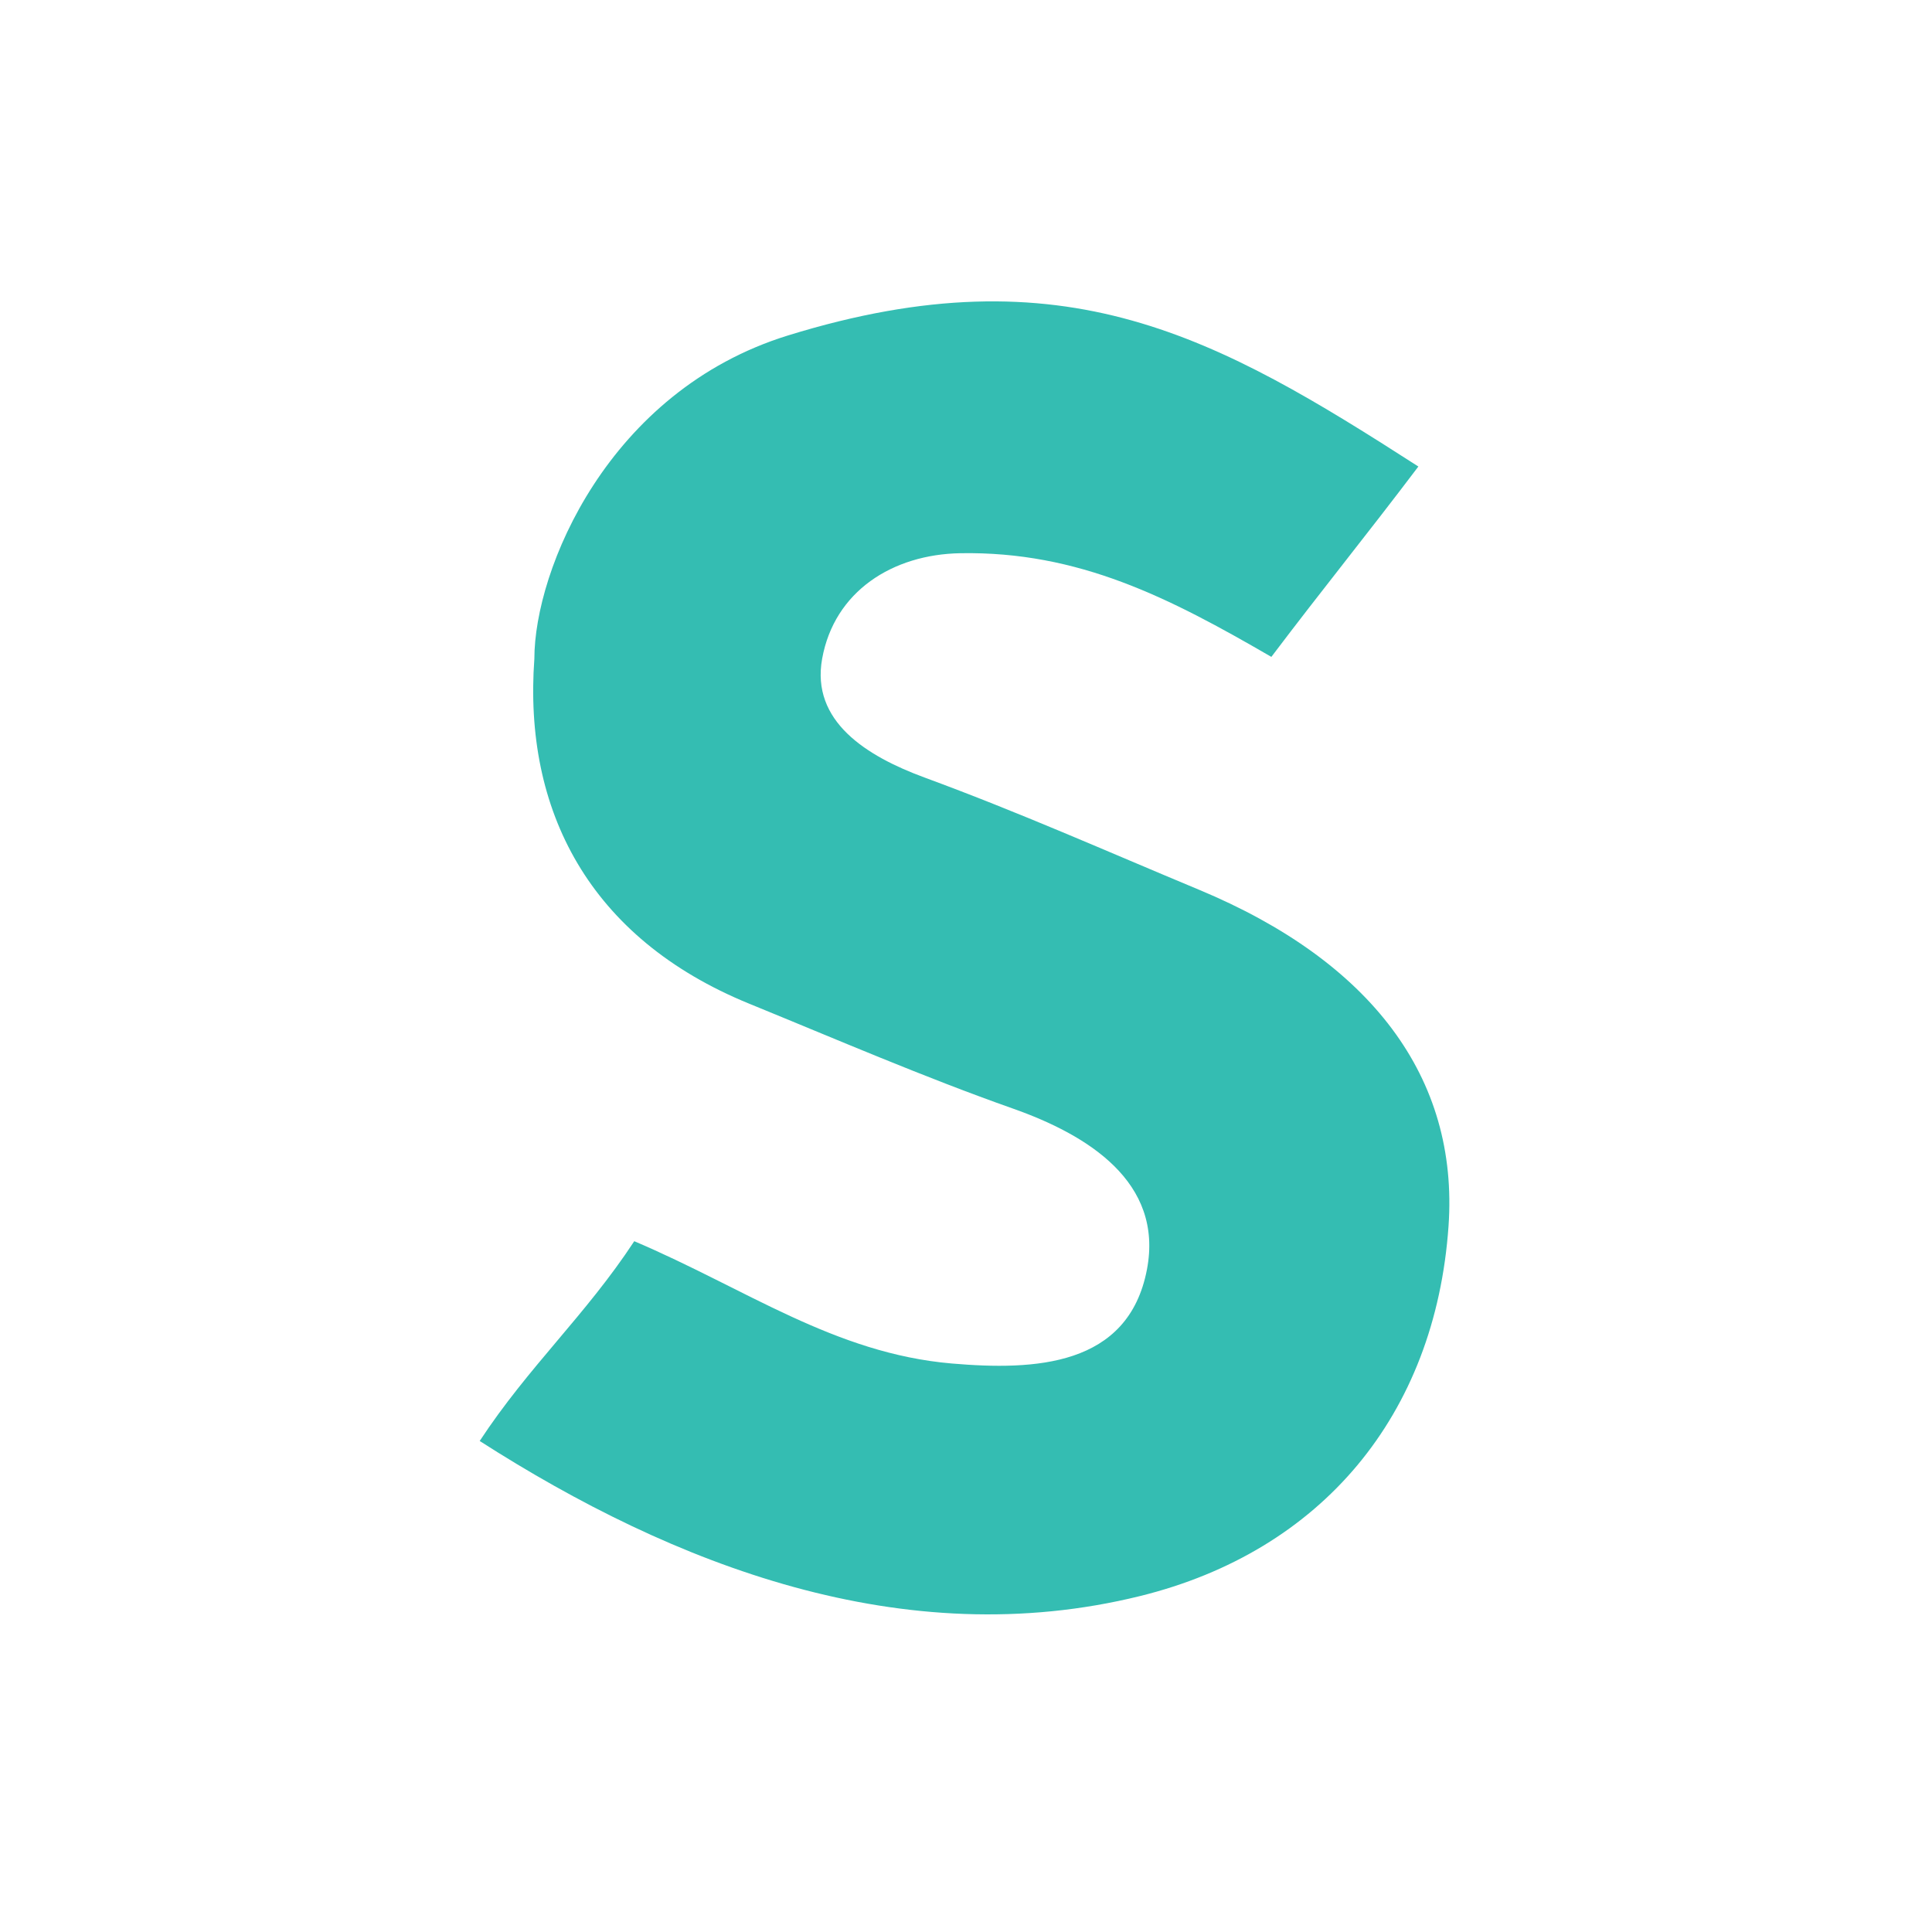 <svg xmlns="http://www.w3.org/2000/svg" viewBox="0 0 256 256"><path d="M168.461 87.041c-13.516-7.842-25.514-14.009-41.21-13.737-8.98.156-16.69 5.037-18.311 13.97-1.509 8.311 5.879 12.921 13.565 15.751 12.747 4.694 23.844 9.65 36.369 14.869 22.769 9.489 34.444 24.856 33.064 44.573-1.756 25.087-16.854 43.08-40.849 49.012-31.354 7.752-61.801-4.056-87.526-20.54 6.493-9.891 14.026-16.643 20.48-26.474 14.862 6.326 26.538 14.874 42.086 16.207 10.963.94 23.385.417 25.848-12.46 2.22-11.612-7.886-17.837-17.743-21.314-11.735-4.139-23.448-9.202-34.956-13.902-21.273-8.689-29.929-25.684-28.472-45.705 0-11.739 9.74-35.466 33.621-42.846 36.692-11.34 56.908.272 83.515 17.371-7.067 9.346-12.5 15.991-19.481 25.225" fill="#34BDB2"/></svg>
